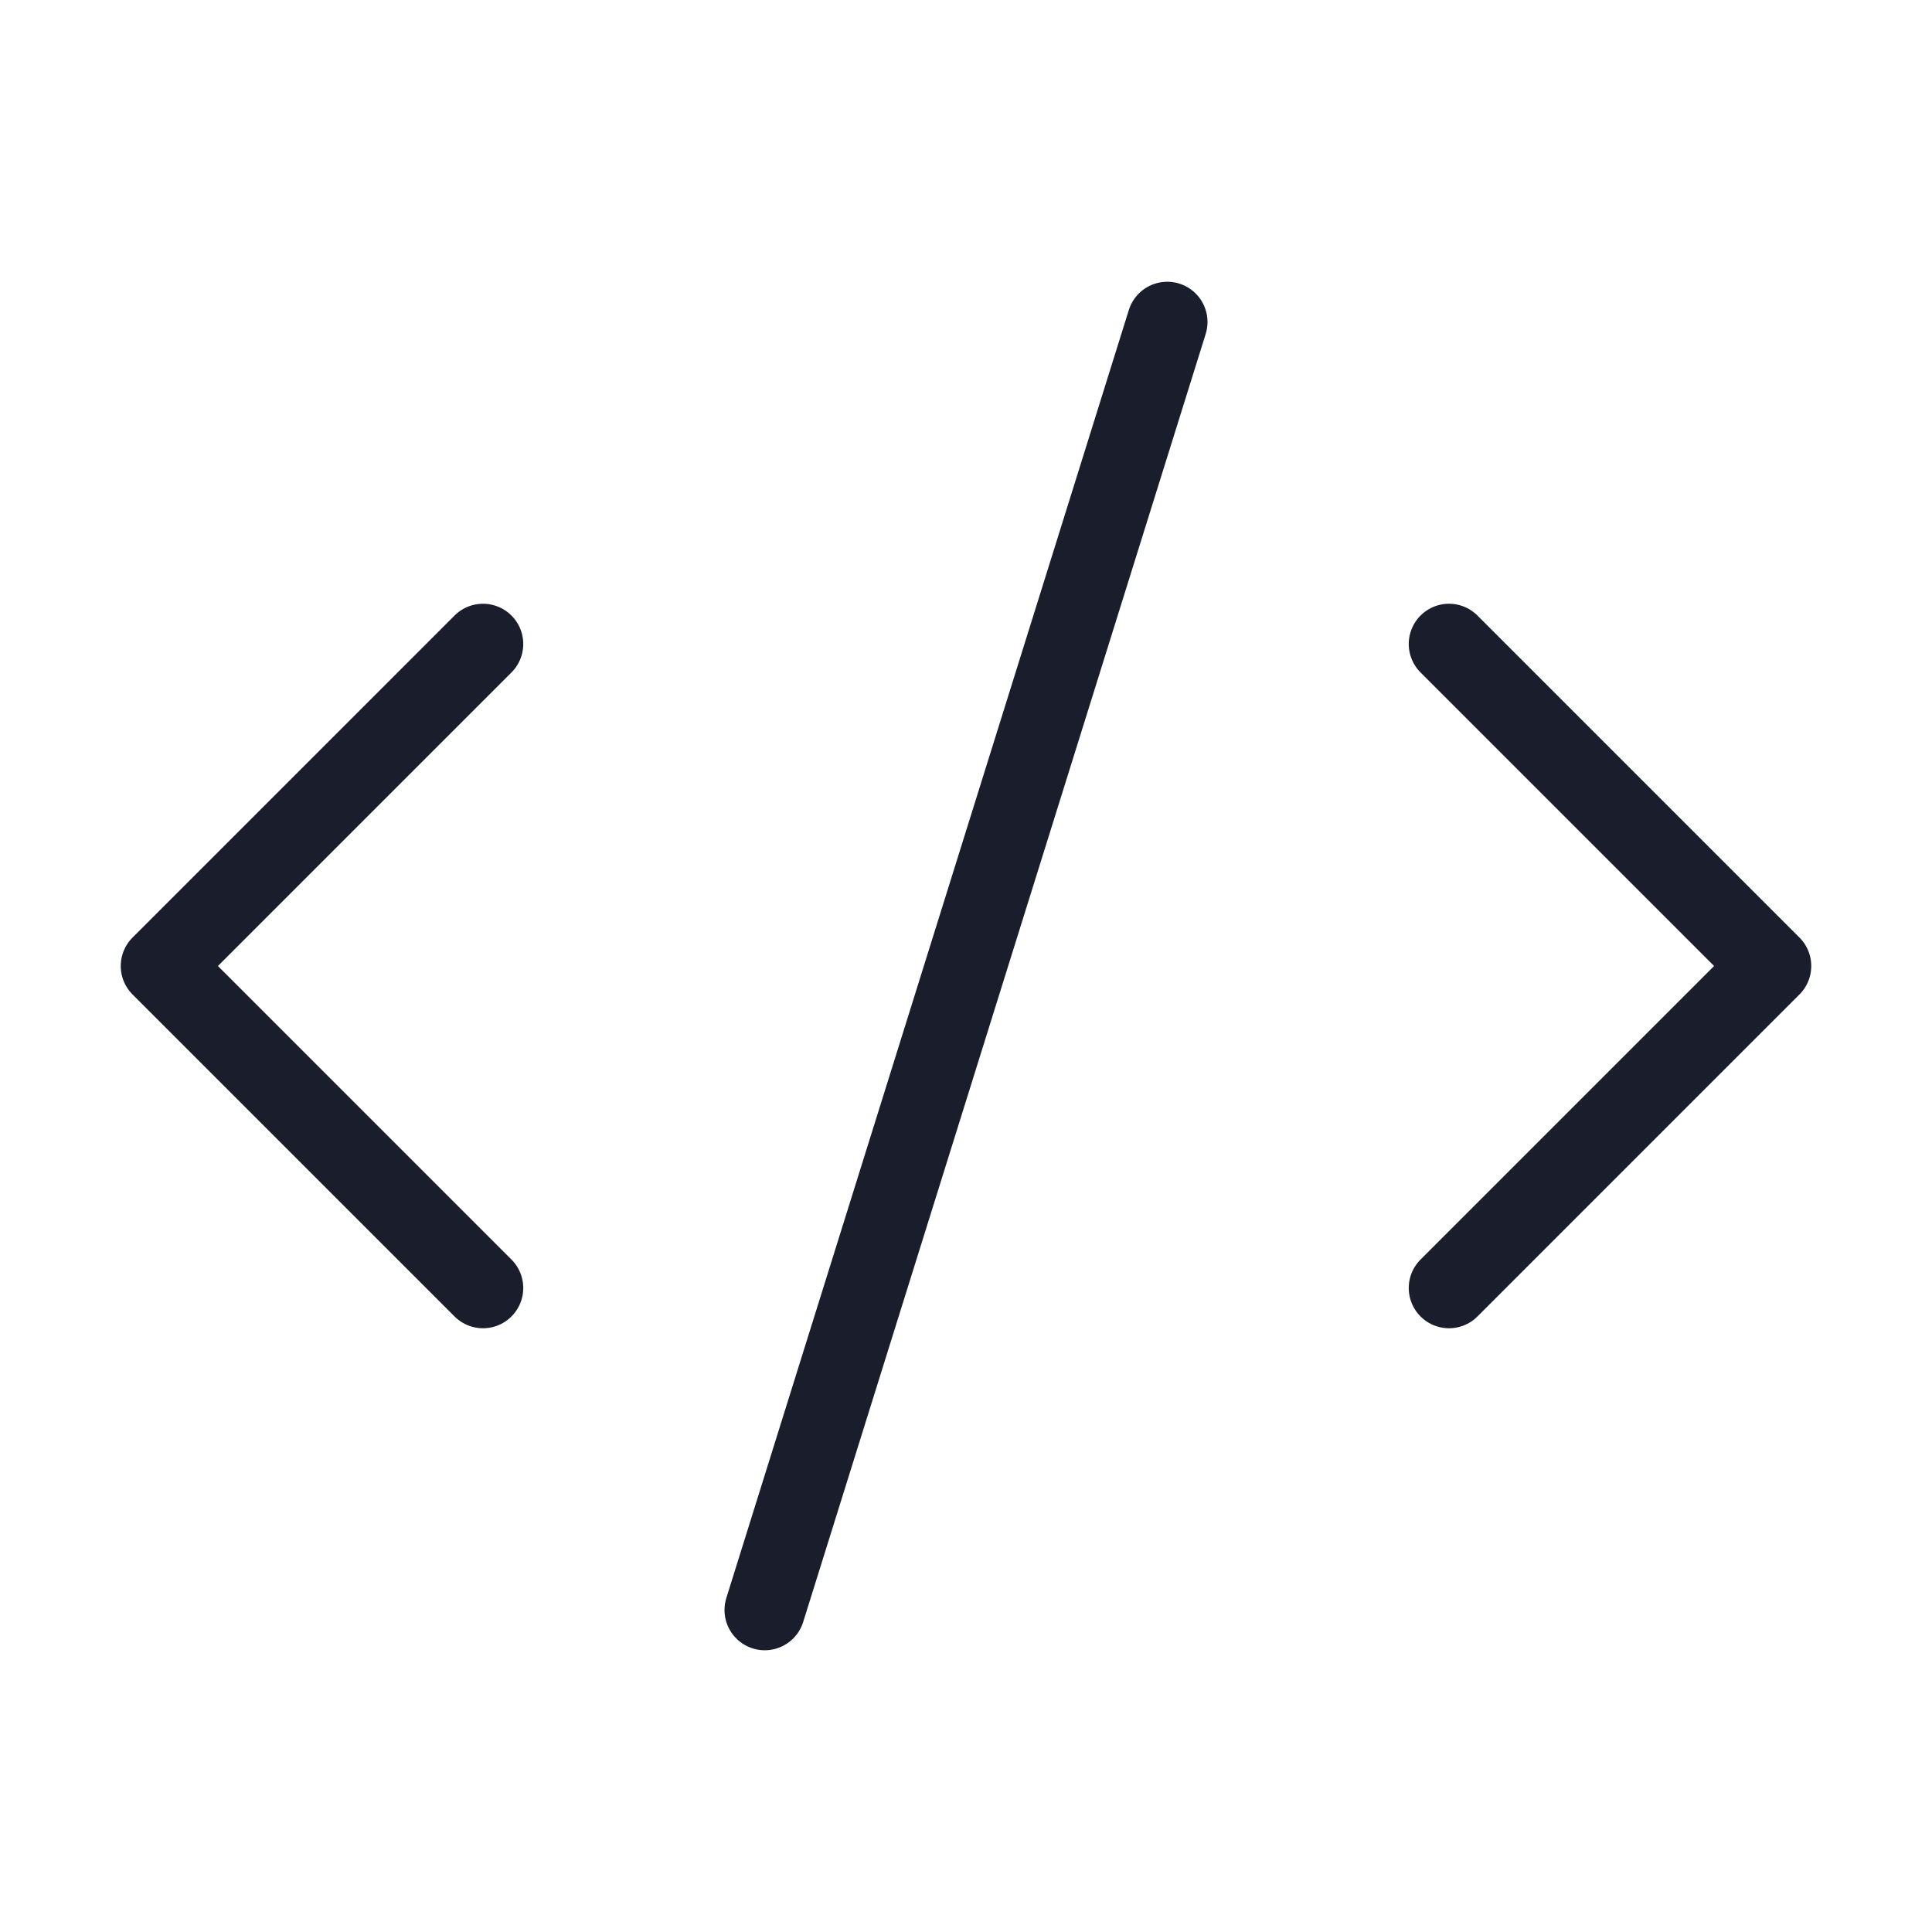 <svg xmlns="http://www.w3.org/2000/svg" width="24" height="24" viewBox="0 0 24 24" fill="none" stroke="#1A1E2CFF"
     stroke-width="1" stroke-linecap="round" stroke-linejoin="round" class="lucide lucide-code-xml">
    <path d="m18 16 4-4-4-4"/>
    <path d="m6 8-4 4 4 4"/>
    <path d="m14.5 4-5 16"/>
</svg>